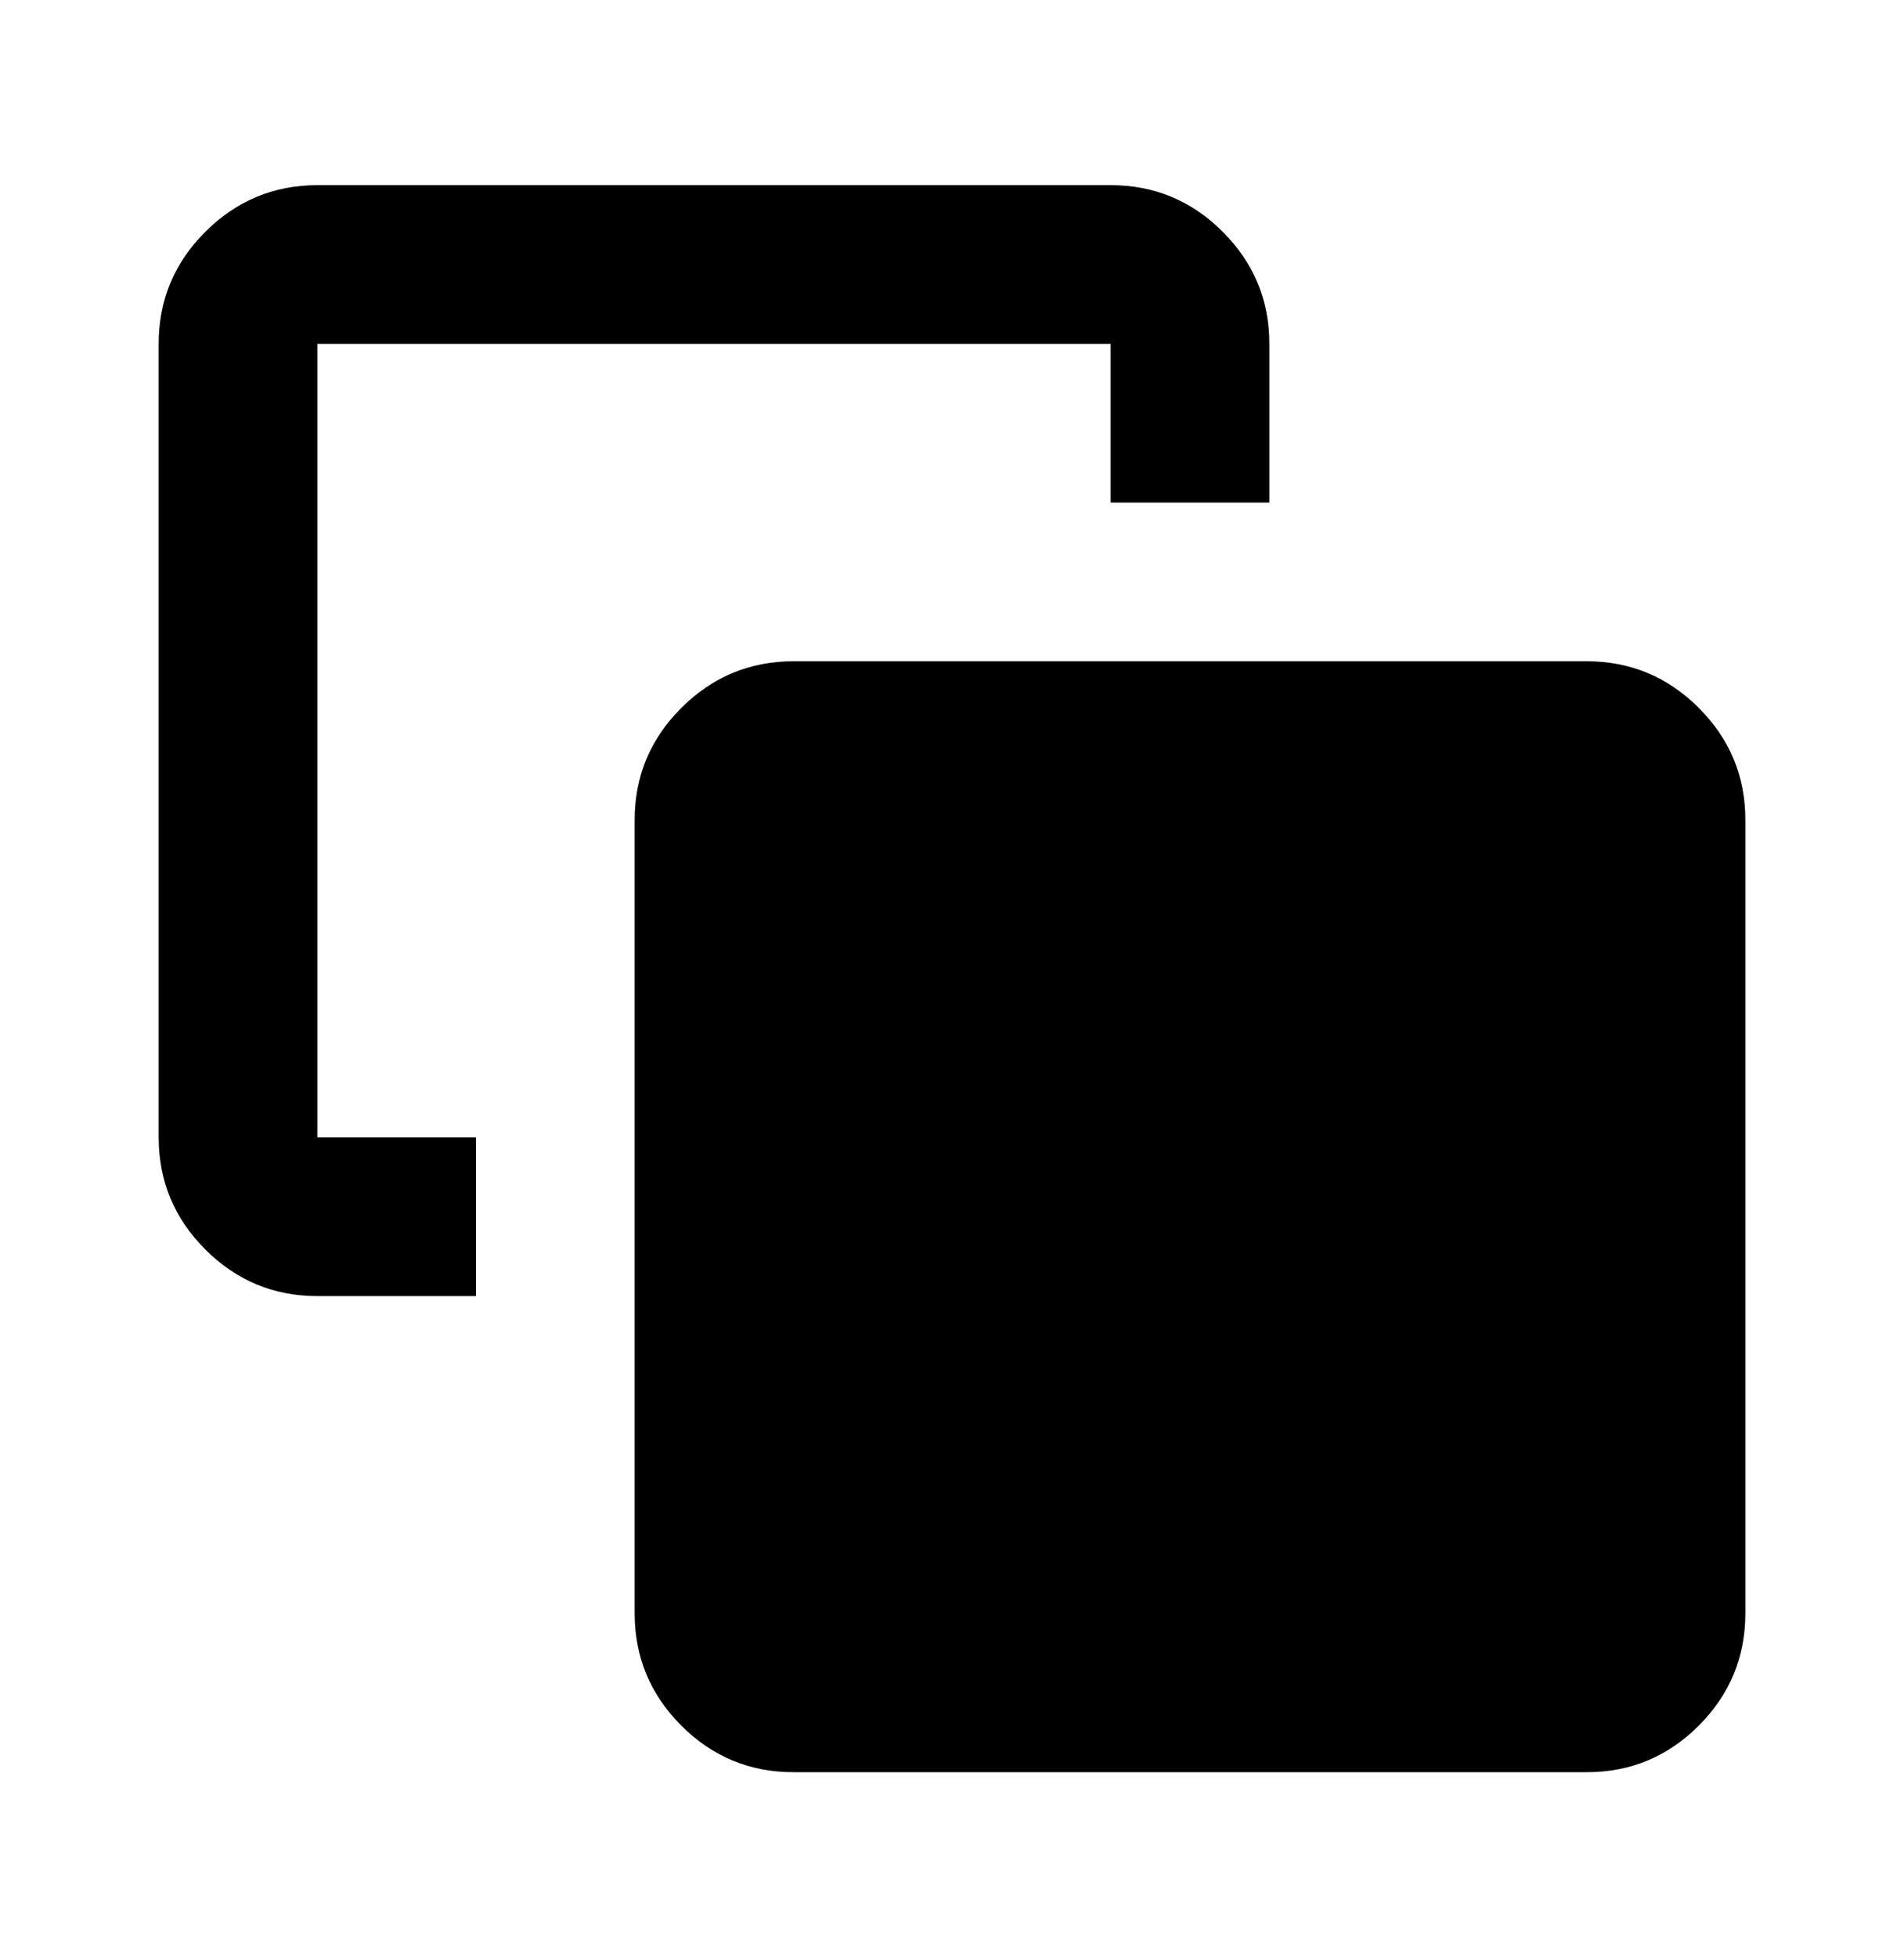 <svg width="36" height="37" viewBox="0 0 36 37" fill="none" xmlns="http://www.w3.org/2000/svg">
<path d="M9 21.5V24.5H6C5.175 24.5 4.469 24.206 3.882 23.619C3.295 23.032 3.001 22.326 3 21.5V6.5C3 5.675 3.294 4.969 3.882 4.382C4.47 3.795 5.176 3.501 6 3.5H21C21.825 3.5 22.532 3.794 23.119 4.382C23.707 4.97 24.001 5.676 24 6.5V9.5H21V6.5H6V21.5H9ZM15 33.5C14.175 33.5 13.469 33.206 12.882 32.62C12.295 32.032 12.001 31.326 12 30.5V15.5C12 14.675 12.294 13.969 12.882 13.382C13.47 12.795 14.176 12.501 15 12.5H30C30.825 12.5 31.532 12.794 32.12 13.382C32.708 13.97 33.001 14.676 33 15.5V30.5C33 31.325 32.706 32.032 32.12 32.62C31.532 33.208 30.826 33.501 30 33.5H15Z" fill="black"/>
</svg>

